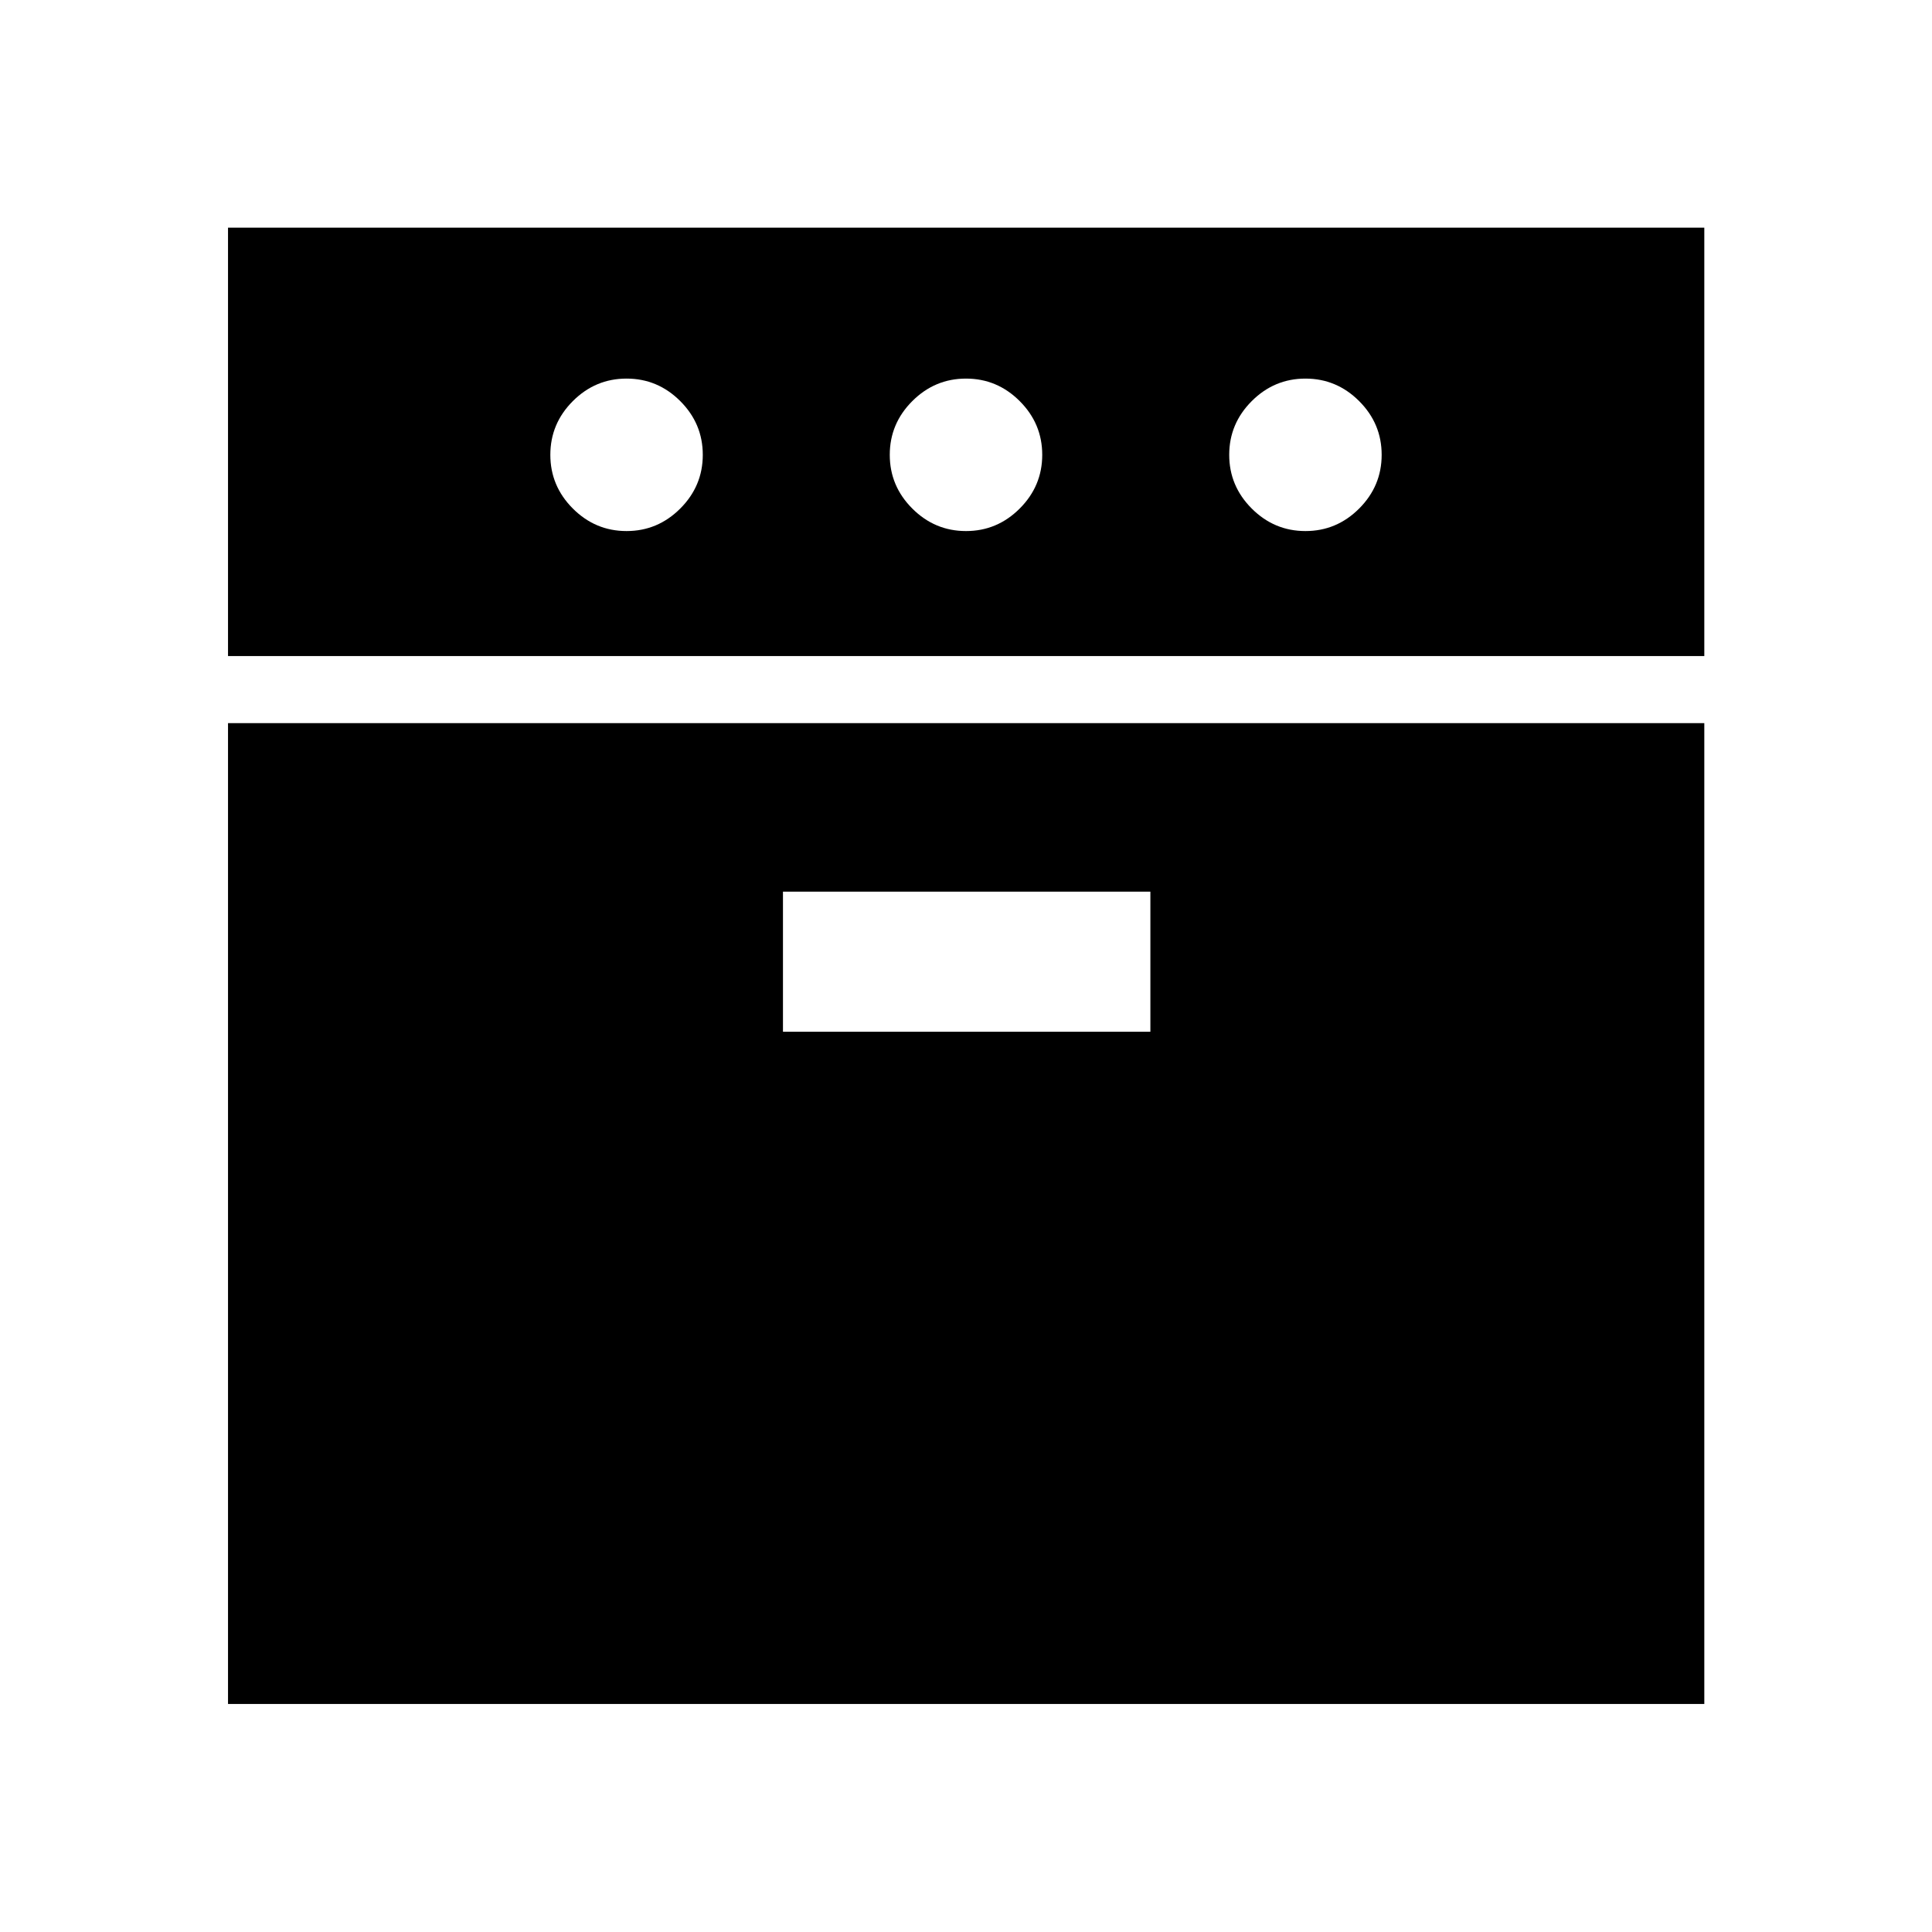 <svg xmlns="http://www.w3.org/2000/svg" height="40" viewBox="0 -960 960 960" width="40"><path d="M113.3-634v-212.86h733.56V-634H113.3Zm0 520.7v-487.37h733.56v487.37H113.3Zm198.03-582.82q15.5 0 26.69-11.19 11.19-11.19 11.19-26.69 0-15.5-11.19-26.69-11.19-11.19-26.69-11.19-15.5 0-26.69 11.19-11.18 11.19-11.18 26.69 0 15.5 11.18 26.69 11.19 11.19 26.69 11.19Zm77.72 248.79h182.57v-69.62H389.05v69.62ZM480-696.12q15.5 0 26.69-11.19 11.19-11.19 11.19-26.69 0-15.5-11.19-26.69-11.19-11.19-26.69-11.19-15.5 0-26.69 11.19-11.19 11.19-11.19 26.69 0 15.5 11.19 26.69 11.19 11.19 26.69 11.19Zm168.67 0q15.5 0 26.69-11.19 11.18-11.19 11.18-26.69 0-15.5-11.18-26.69-11.19-11.19-26.69-11.19-15.5 0-26.69 11.19-11.19 11.19-11.19 26.69 0 15.5 11.19 26.69 11.19 11.19 26.69 11.19Z"/></svg>
